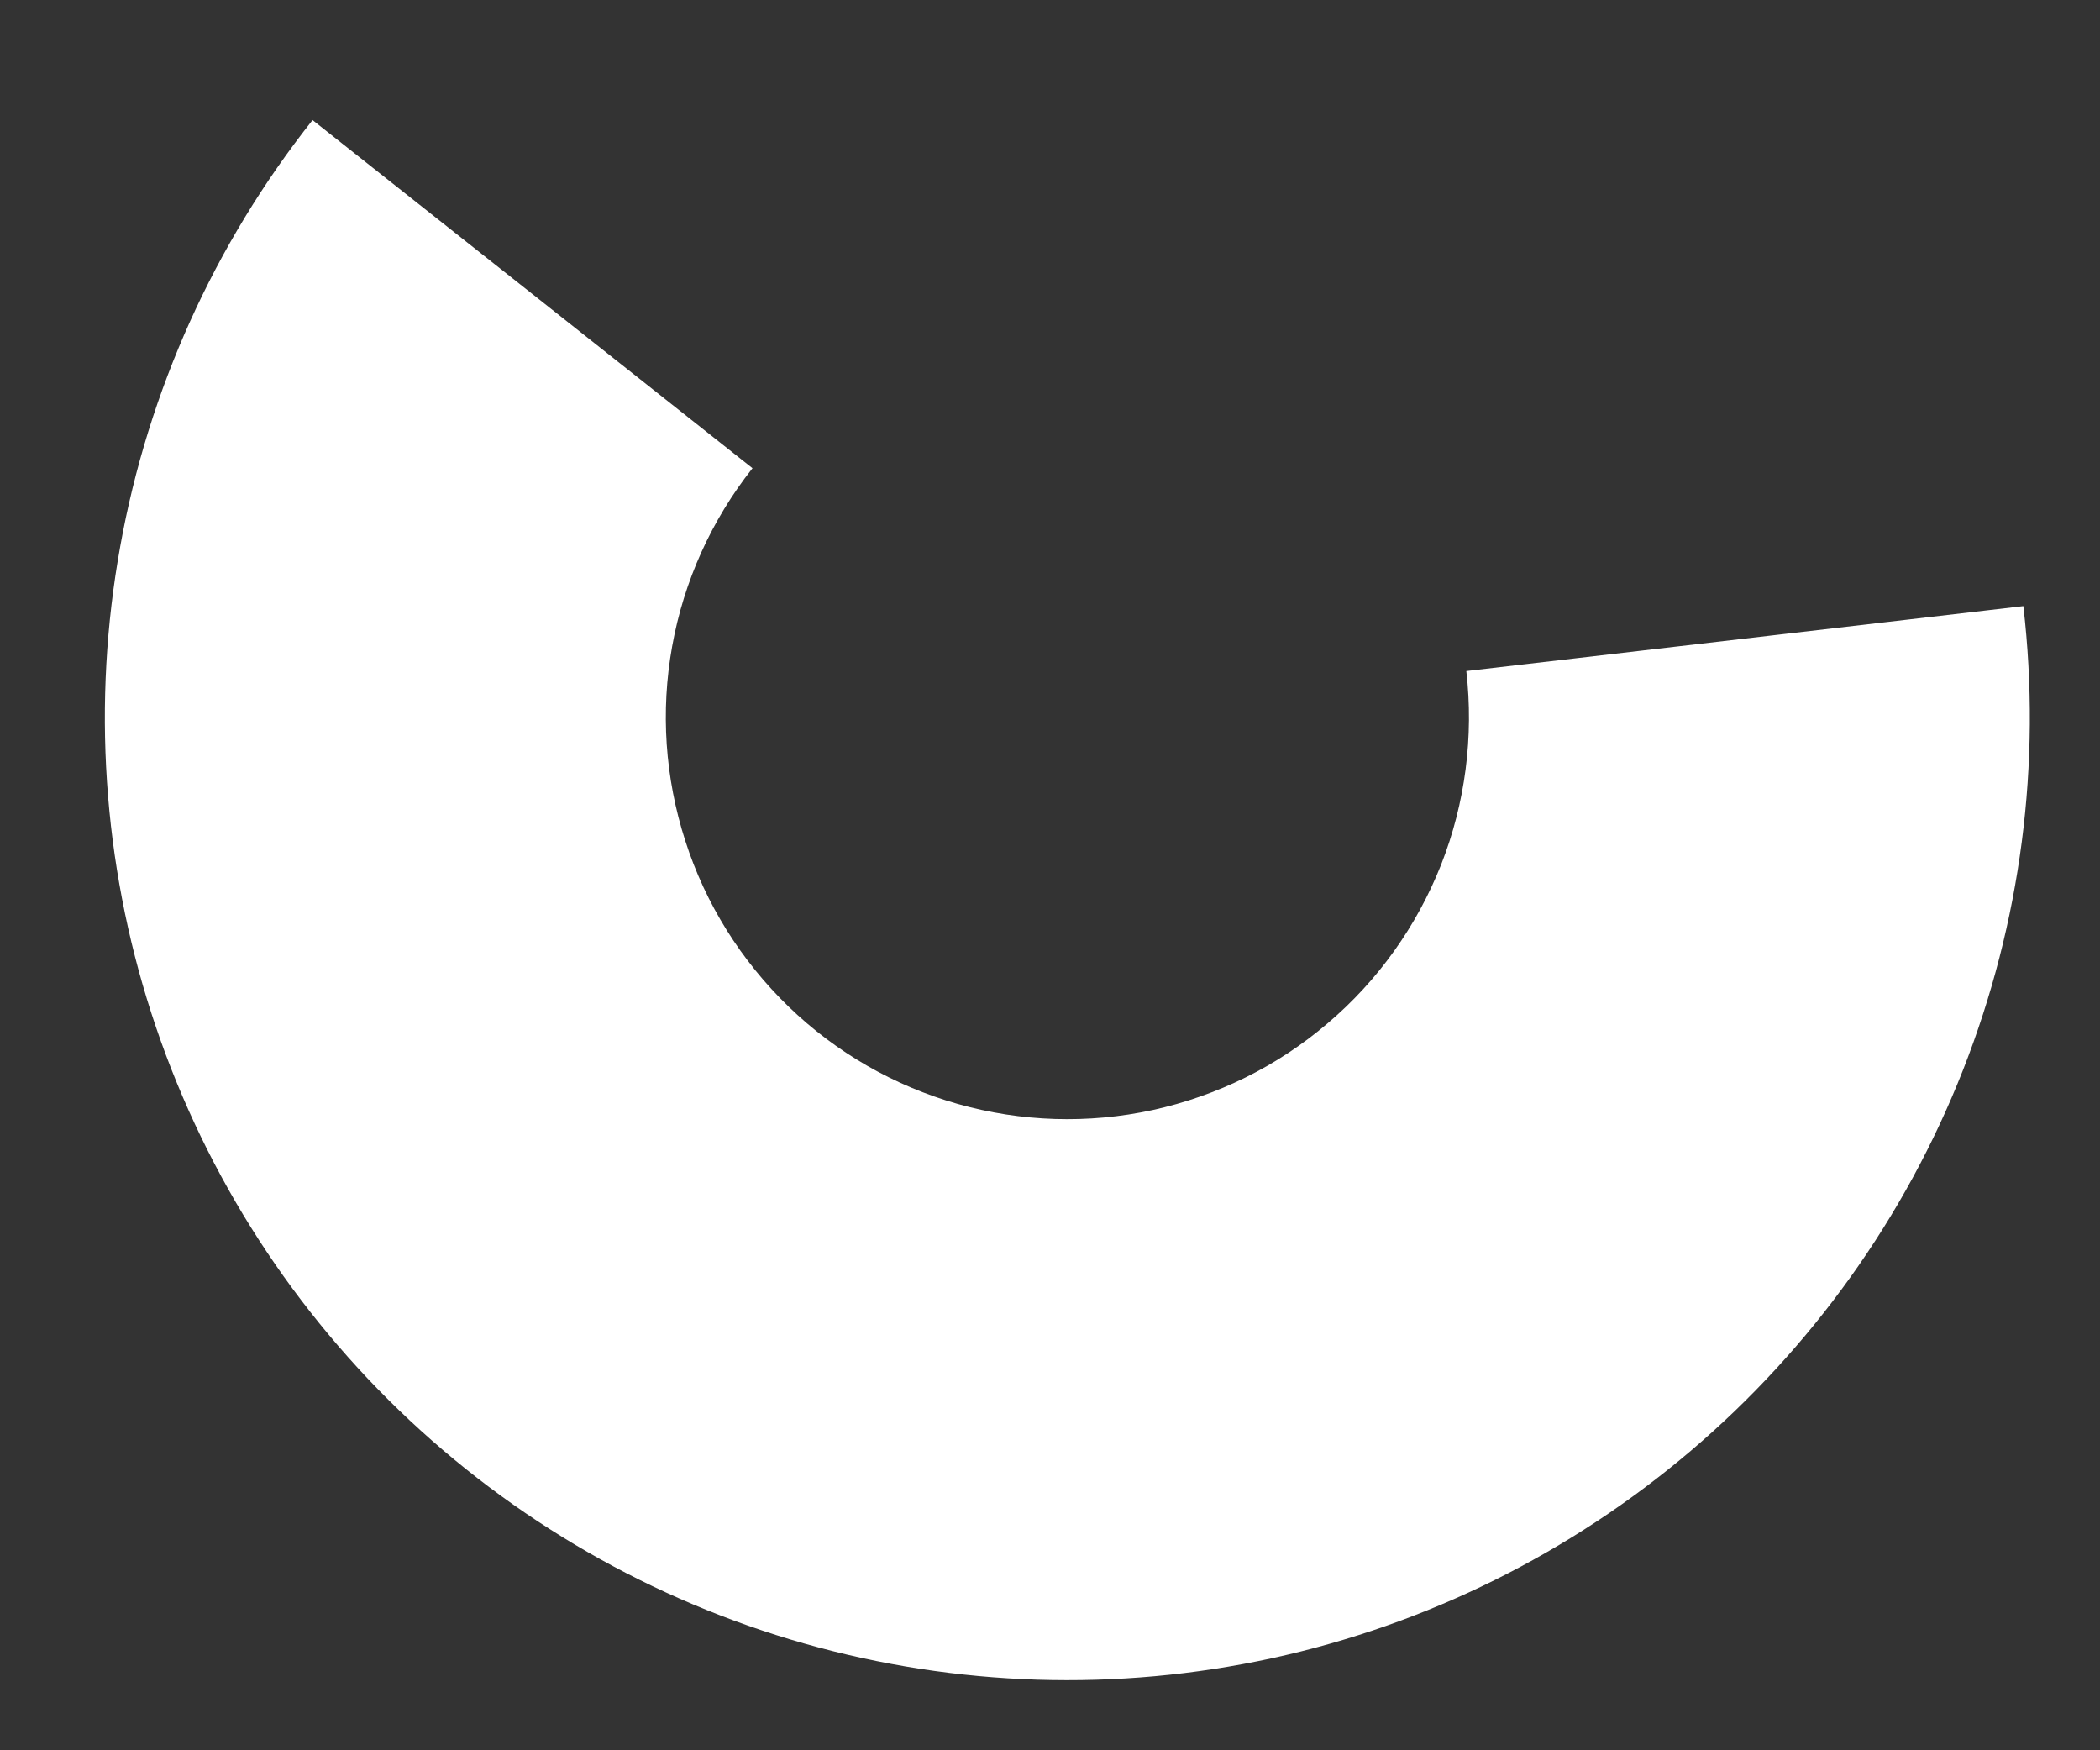 <svg width="12" height="10" viewBox="0 0 12 10" fill="none" xmlns="http://www.w3.org/2000/svg">
<rect x="0" y="0" width="12" height="10" fill="#333333" stroke="none"/>
<path d="M11.562 3.463C11.667 4.362 11.548 5.272 11.217 6.114C10.886 6.955 10.352 7.702 9.663 8.288C8.974 8.874 8.152 9.282 7.268 9.474C6.384 9.666 5.466 9.637 4.596 9.39C3.726 9.143 2.931 8.685 2.28 8.057C1.629 7.429 1.143 6.65 0.865 5.789C0.587 4.928 0.526 4.012 0.687 3.122C0.847 2.232 1.225 1.395 1.786 0.686L4.3 2.675C4.066 2.971 3.908 3.32 3.841 3.692C3.774 4.063 3.8 4.445 3.916 4.804C4.031 5.163 4.234 5.488 4.506 5.751C4.777 6.013 5.109 6.204 5.472 6.307C5.835 6.41 6.218 6.422 6.587 6.342C6.956 6.261 7.299 6.092 7.586 5.847C7.874 5.603 8.096 5.291 8.235 4.94C8.373 4.589 8.422 4.209 8.379 3.834L11.562 3.463Z" fill="white"/>
</svg>
